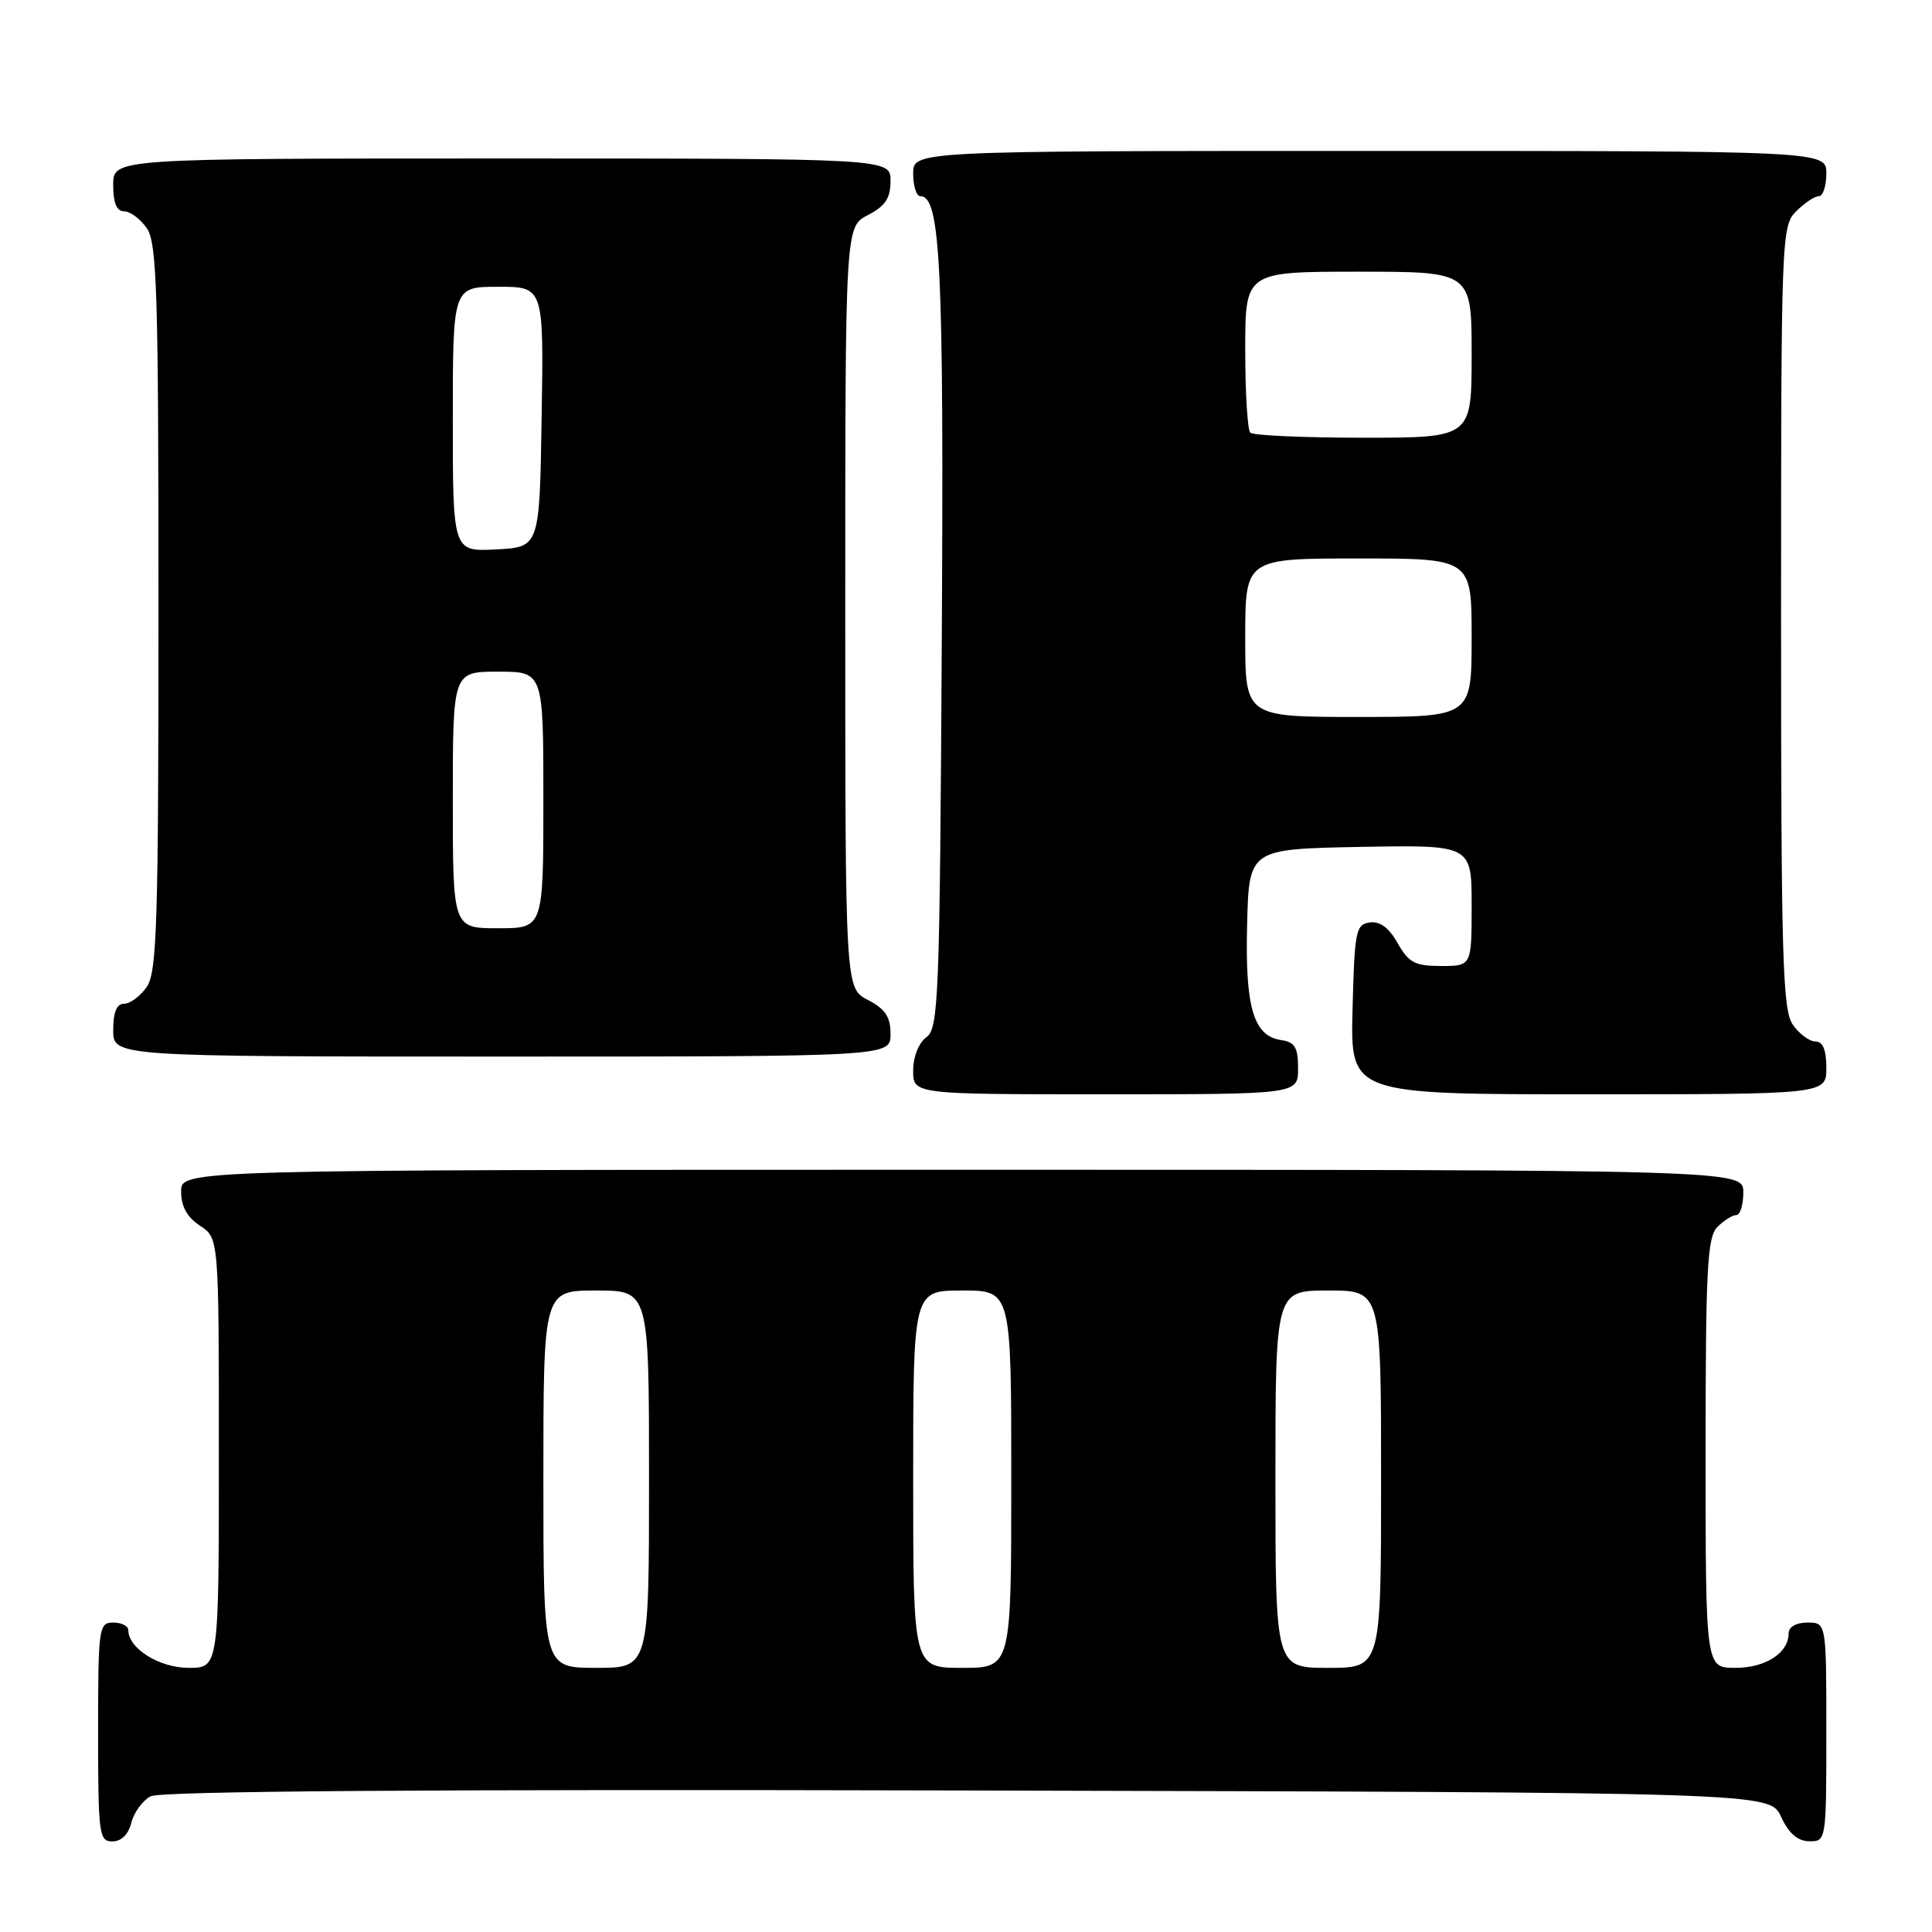<?xml version="1.0" encoding="UTF-8" standalone="no"?>
<!DOCTYPE svg PUBLIC "-//W3C//DTD SVG 1.1//EN" "http://www.w3.org/Graphics/SVG/1.1/DTD/svg11.dtd" >
<svg xmlns="http://www.w3.org/2000/svg" xmlns:xlink="http://www.w3.org/1999/xlink" version="1.1" viewBox="0 0 256 256">
 <g >
 <path fill="currentColor"
d=" M 17.40 241.53 C 17.74 240.17 18.89 238.59 19.95 238.02 C 21.26 237.33 56.46 237.07 128.19 237.25 C 234.50 237.50 234.50 237.50 236.00 240.73 C 237.03 242.95 238.20 243.96 239.75 243.98 C 241.98 244.00 242.00 243.88 242.00 229.50 C 242.00 215.00 242.00 215.00 239.50 215.00 C 238.00 215.00 237.00 215.57 237.00 216.43 C 237.00 219.03 233.95 221.00 229.93 221.00 C 226.00 221.00 226.00 221.00 226.00 192.57 C 226.00 168.06 226.22 163.93 227.57 162.57 C 228.44 161.71 229.56 161.00 230.07 161.00 C 230.58 161.00 231.00 159.65 231.00 158.00 C 231.00 155.00 231.00 155.00 127.50 155.00 C 24.00 155.00 24.00 155.00 24.00 157.88 C 24.00 159.86 24.79 161.29 26.50 162.41 C 29.00 164.05 29.00 164.05 29.00 192.52 C 29.00 221.00 29.00 221.00 25.00 221.00 C 21.12 221.00 17.00 218.43 17.00 216.00 C 17.00 215.45 16.10 215.00 15.00 215.00 C 13.09 215.00 13.00 215.67 13.00 229.50 C 13.00 243.06 13.12 244.00 14.89 244.00 C 16.07 244.00 17.02 243.07 17.40 241.53 Z  M 172.00 141.57 C 172.00 138.79 171.58 138.08 169.78 137.82 C 166.09 137.29 164.97 133.51 165.25 122.50 C 165.50 112.50 165.50 112.50 180.25 112.22 C 195.00 111.95 195.00 111.95 195.00 119.97 C 195.00 128.00 195.00 128.00 190.95 128.00 C 187.49 128.00 186.66 127.56 185.20 124.98 C 184.06 122.94 182.85 122.04 181.50 122.23 C 179.65 122.48 179.48 123.37 179.22 133.75 C 178.93 145.00 178.93 145.00 210.47 145.00 C 242.00 145.00 242.00 145.00 242.00 141.50 C 242.00 139.12 241.54 138.00 240.56 138.00 C 239.76 138.00 238.41 137.00 237.56 135.78 C 236.20 133.84 236.00 127.02 236.00 81.78 C 236.00 31.33 236.05 29.95 238.00 28.00 C 239.10 26.90 240.45 26.00 241.00 26.00 C 241.55 26.00 242.00 24.65 242.00 23.00 C 242.00 20.00 242.00 20.00 181.50 20.00 C 121.00 20.00 121.00 20.00 121.00 23.00 C 121.00 24.65 121.43 26.00 121.96 26.00 C 124.63 26.00 125.08 35.35 124.79 85.10 C 124.52 132.38 124.37 136.26 122.75 137.44 C 121.73 138.19 121.00 140.02 121.00 141.86 C 121.00 145.00 121.00 145.00 146.50 145.00 C 172.00 145.00 172.00 145.00 172.00 141.57 Z  M 118.00 137.03 C 118.00 134.73 117.31 133.70 115.00 132.50 C 112.00 130.95 112.00 130.95 112.00 80.50 C 112.00 30.05 112.00 30.05 115.00 28.50 C 117.31 27.30 118.00 26.27 118.00 23.97 C 118.00 21.00 118.00 21.00 66.50 21.00 C 15.00 21.00 15.00 21.00 15.00 24.50 C 15.00 26.88 15.46 28.00 16.44 28.00 C 17.24 28.00 18.59 29.00 19.44 30.22 C 20.80 32.16 21.00 38.62 21.00 80.50 C 21.00 122.38 20.80 128.84 19.44 130.78 C 18.59 132.00 17.24 133.00 16.44 133.00 C 15.46 133.00 15.00 134.12 15.00 136.50 C 15.00 140.00 15.00 140.00 66.50 140.00 C 118.00 140.00 118.00 140.00 118.00 137.03 Z  M 72.00 196.00 C 72.00 171.00 72.00 171.00 79.00 171.00 C 86.00 171.00 86.00 171.00 86.00 196.00 C 86.00 221.00 86.00 221.00 79.00 221.00 C 72.00 221.00 72.00 221.00 72.00 196.00 Z  M 121.00 196.00 C 121.00 171.00 121.00 171.00 127.50 171.00 C 134.00 171.00 134.00 171.00 134.00 196.00 C 134.00 221.00 134.00 221.00 127.50 221.00 C 121.00 221.00 121.00 221.00 121.00 196.00 Z  M 169.00 196.00 C 169.00 171.00 169.00 171.00 176.00 171.00 C 183.00 171.00 183.00 171.00 183.00 196.00 C 183.00 221.00 183.00 221.00 176.00 221.00 C 169.00 221.00 169.00 221.00 169.00 196.00 Z  M 165.00 84.50 C 165.00 74.00 165.00 74.00 180.00 74.00 C 195.00 74.00 195.00 74.00 195.00 84.50 C 195.00 95.00 195.00 95.00 180.00 95.00 C 165.00 95.00 165.00 95.00 165.00 84.50 Z  M 165.67 57.33 C 165.30 56.97 165.00 52.02 165.00 46.33 C 165.00 36.00 165.00 36.00 180.00 36.00 C 195.00 36.00 195.00 36.00 195.00 47.00 C 195.00 58.00 195.00 58.00 180.67 58.00 C 172.78 58.00 166.03 57.70 165.67 57.33 Z  M 60.00 106.00 C 60.00 89.00 60.00 89.00 66.00 89.00 C 72.00 89.00 72.00 89.00 72.00 106.00 C 72.00 123.00 72.00 123.00 66.00 123.00 C 60.00 123.00 60.00 123.00 60.00 106.00 Z  M 60.00 55.55 C 60.00 38.00 60.00 38.00 66.02 38.00 C 72.05 38.00 72.05 38.00 71.77 55.25 C 71.50 72.50 71.50 72.50 65.75 72.80 C 60.00 73.10 60.00 73.10 60.00 55.55 Z "/>
</g>
</svg>